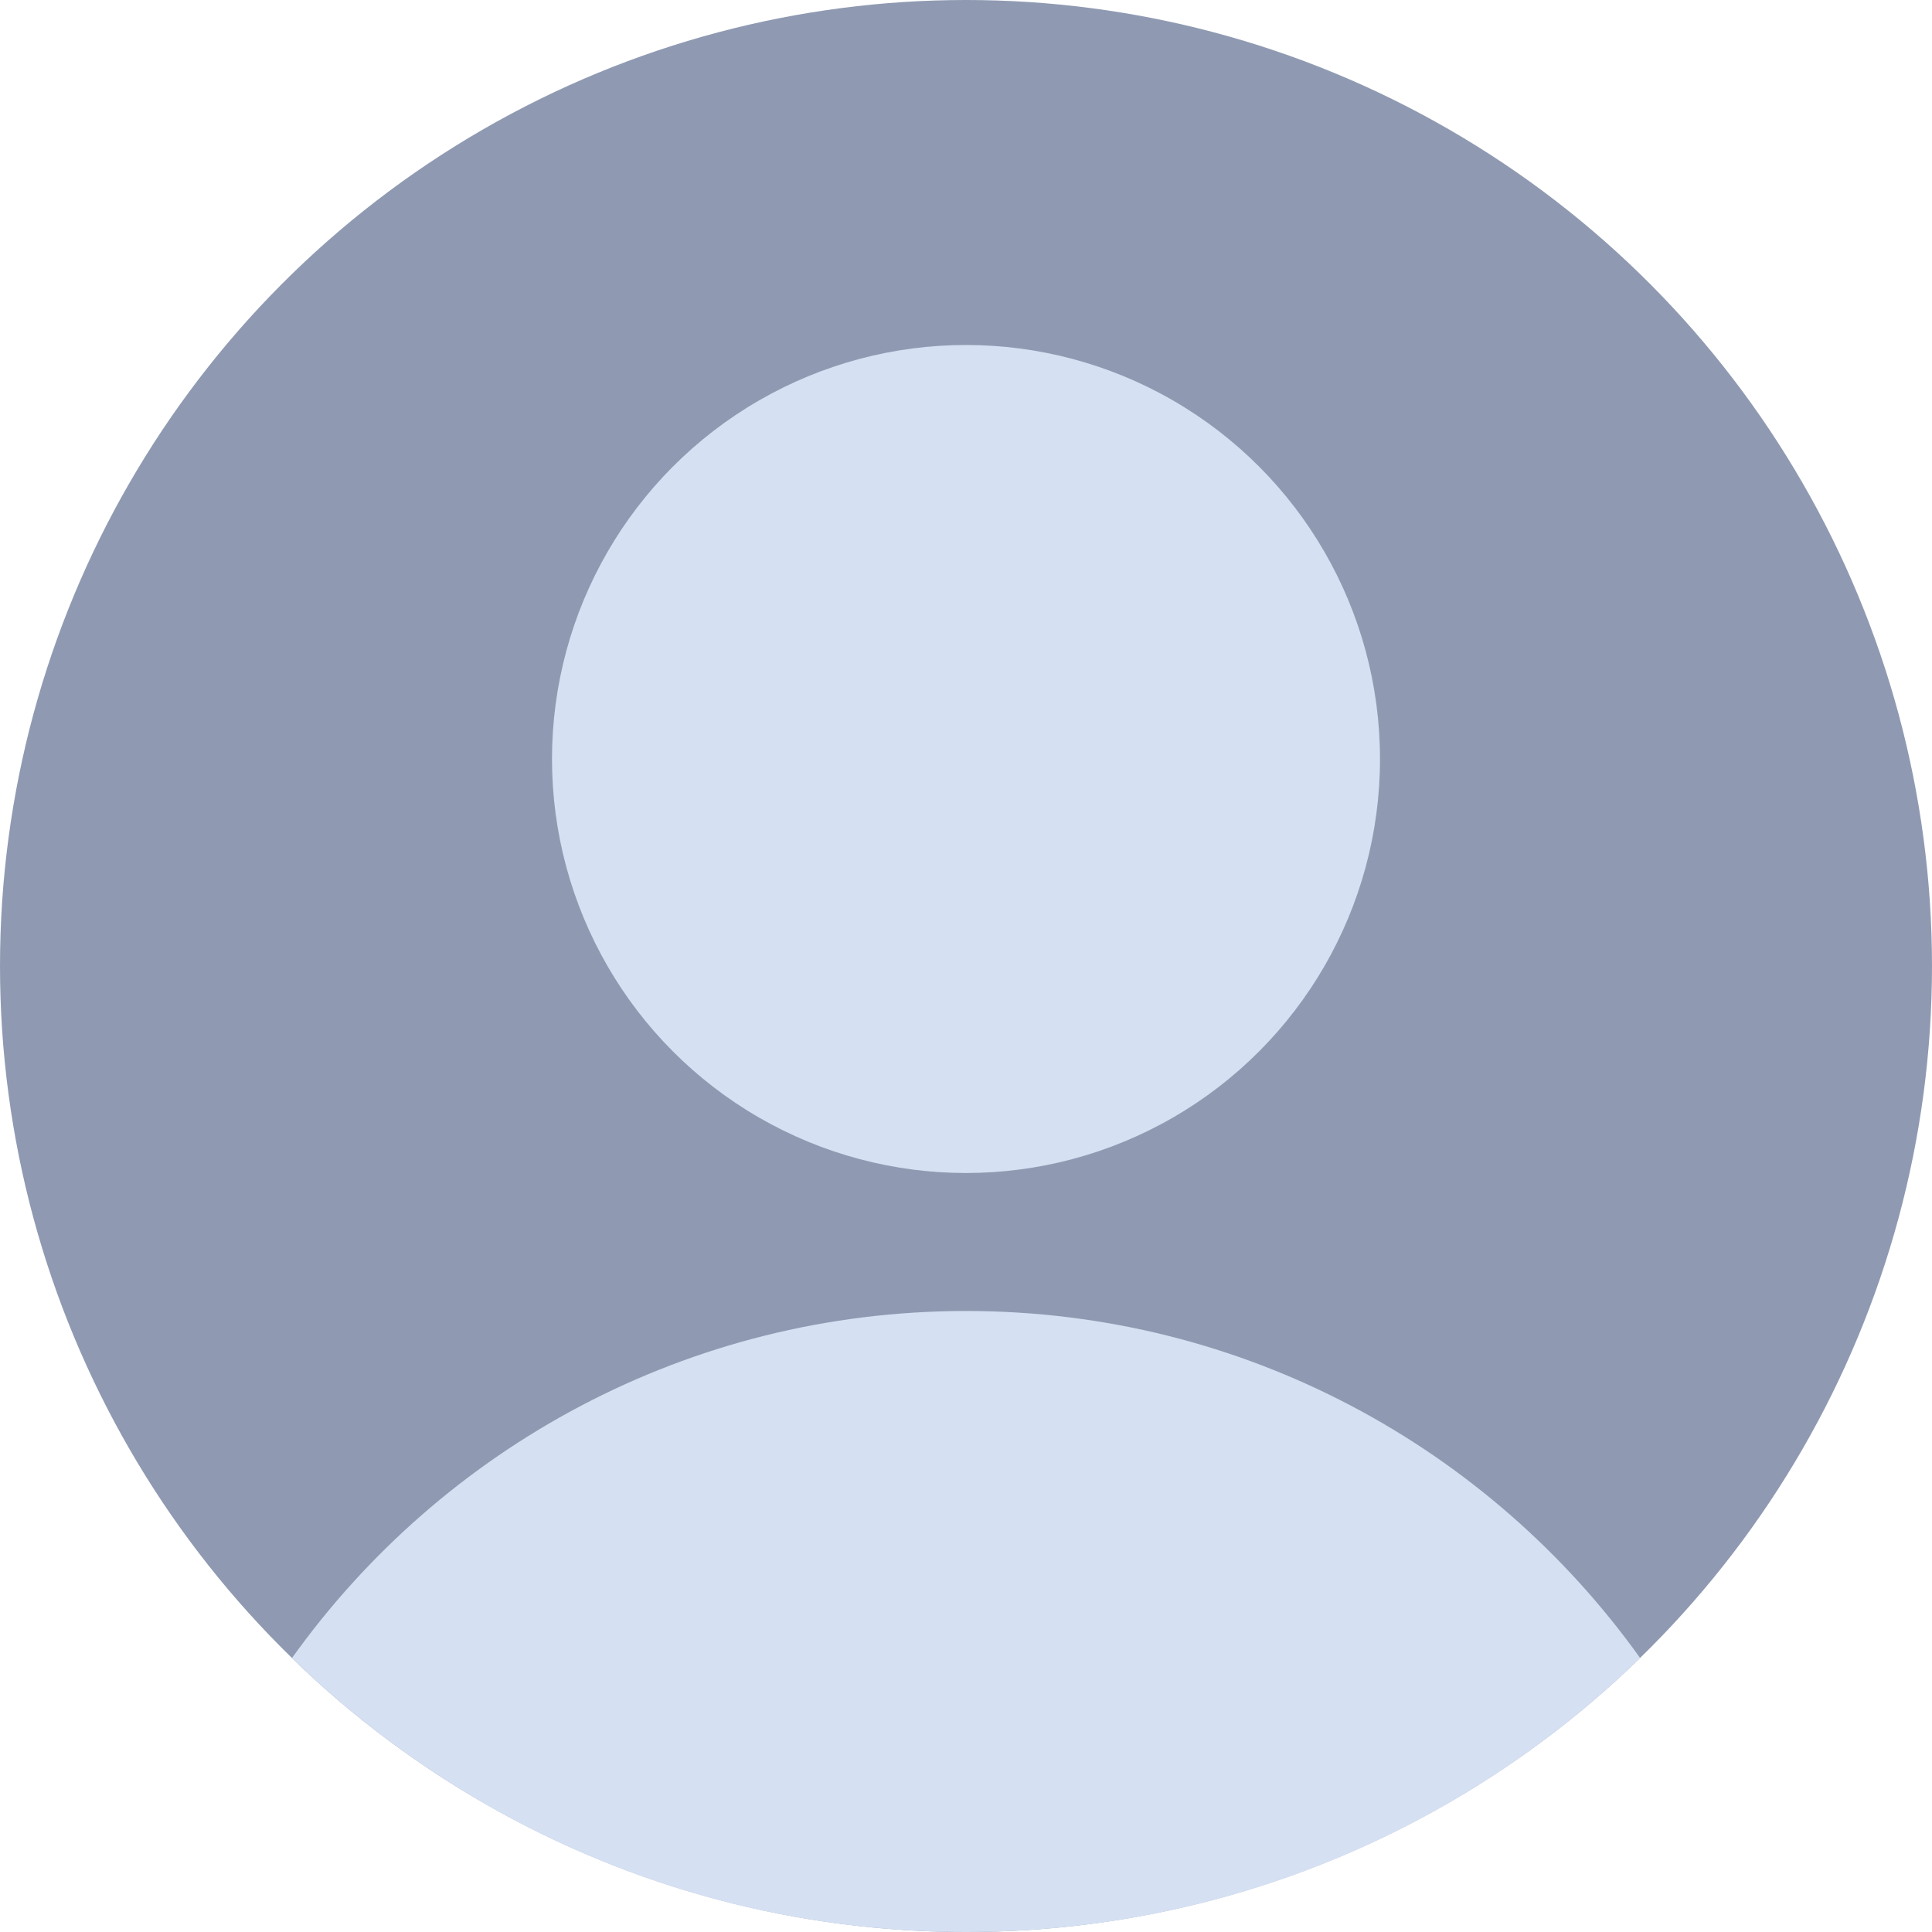 <svg
  width="28"
  height="28"
  viewBox="0 0 28 28"
  fill="none"
  xmlns="http://www.w3.org/2000/svg"
>
  <circle cx="14" cy="14" r="14" fill="#8F9AB2" />
  <circle cx="14" cy="11" r="6" fill="#D5E0F2" />
  <path
    fill-rule="evenodd"
    clip-rule="evenodd"
    d="M4.232 24.029C6.409 20.984 9.973 19 14.001 19C18.029 19 21.593 20.984 23.77 24.029C21.247 26.486 17.801 28 14.001 28C10.201 28 6.755 26.486 4.232 24.029Z"
    fill="#D5E0F2"
  />
</svg>
